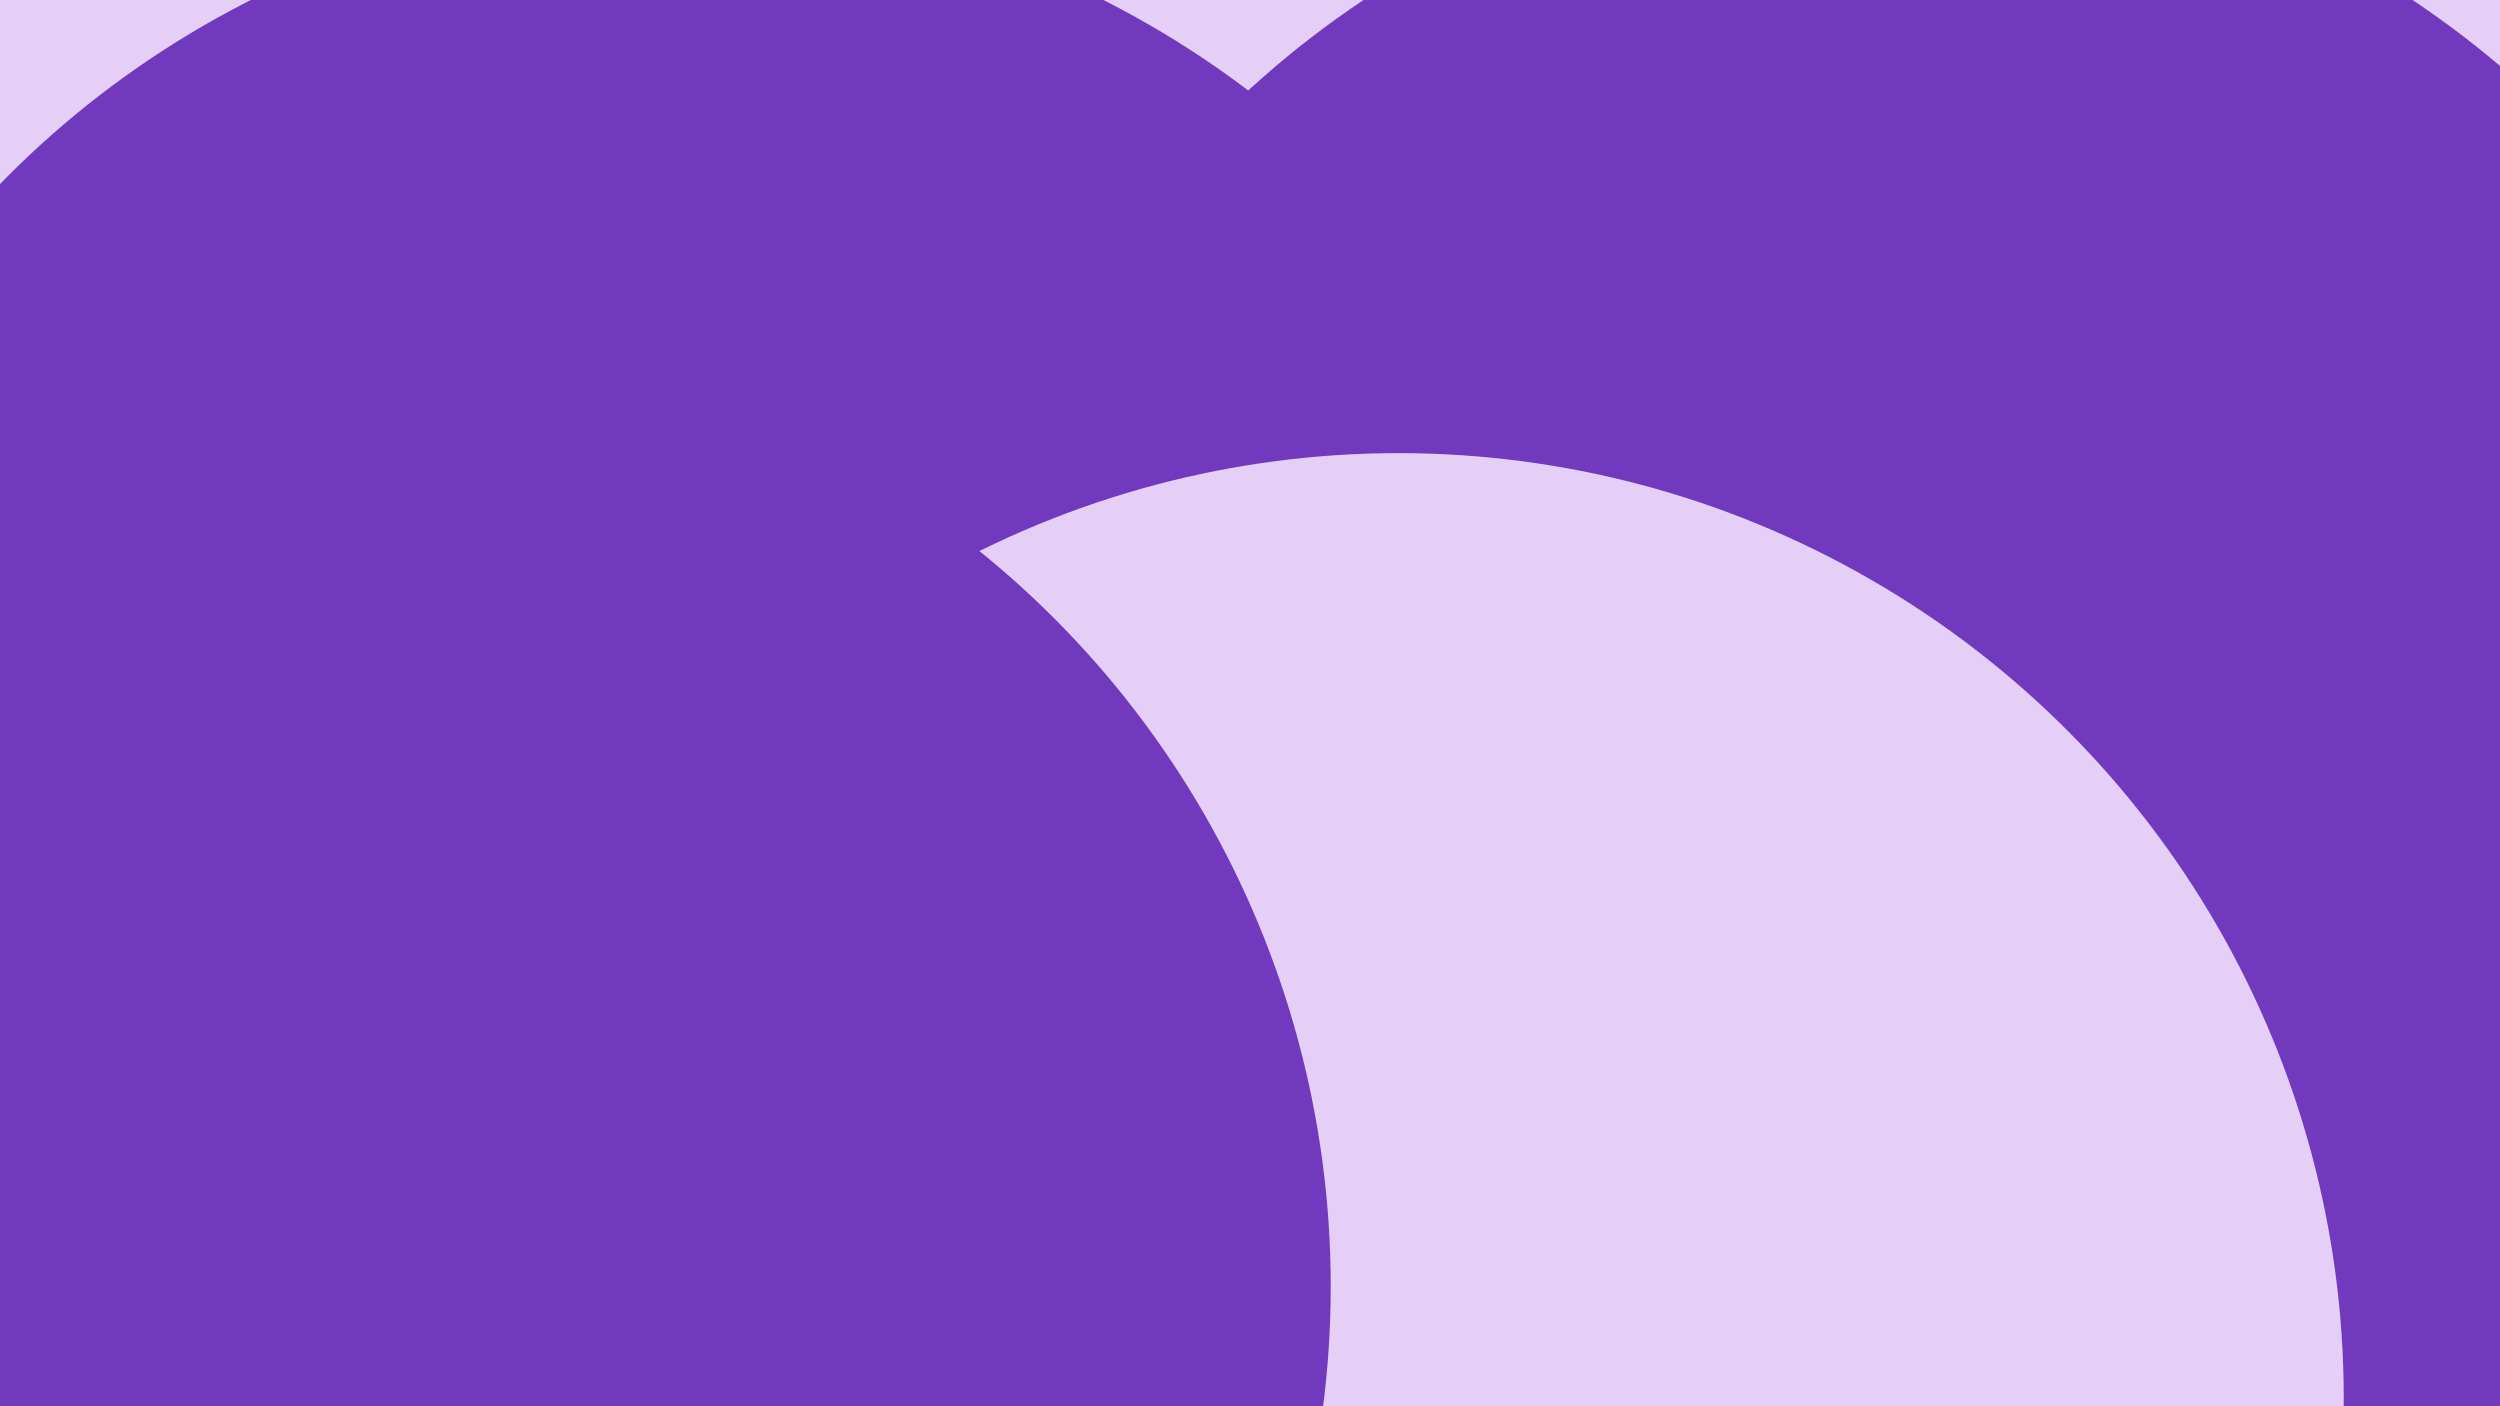 <svg id="visual" viewBox="0 0 960 540" width="960" height="540" xmlns="http://www.w3.org/2000/svg" xmlns:xlink="http://www.w3.org/1999/xlink" version="1.1"><defs><filter id="blur1" x="-10%" y="-10%" width="120%" height="120%"><feFlood flood-opacity="0" result="BackgroundImageFix"></feFlood><feBlend mode="normal" in="SourceGraphic" in2="BackgroundImageFix" result="shape"></feBlend><feGaussianBlur stdDeviation="163" result="effect1_foregroundBlur"></feGaussianBlur></filter></defs><rect width="960" height="540" fill="#E5CFF7"></rect><g filter="url(#blur1)"><circle cx="328" cy="518" fill="#713ABE" r="363"></circle><circle cx="906" cy="370" fill="#E5CFF7" r="363"></circle><circle cx="725" cy="302" fill="#713ABE" r="363"></circle><circle cx="260" cy="324" fill="#713ABE" r="363"></circle><circle cx="537" cy="537" fill="#E5CFF7" r="363"></circle><circle cx="148" cy="494" fill="#713ABE" r="363"></circle></g></svg>
